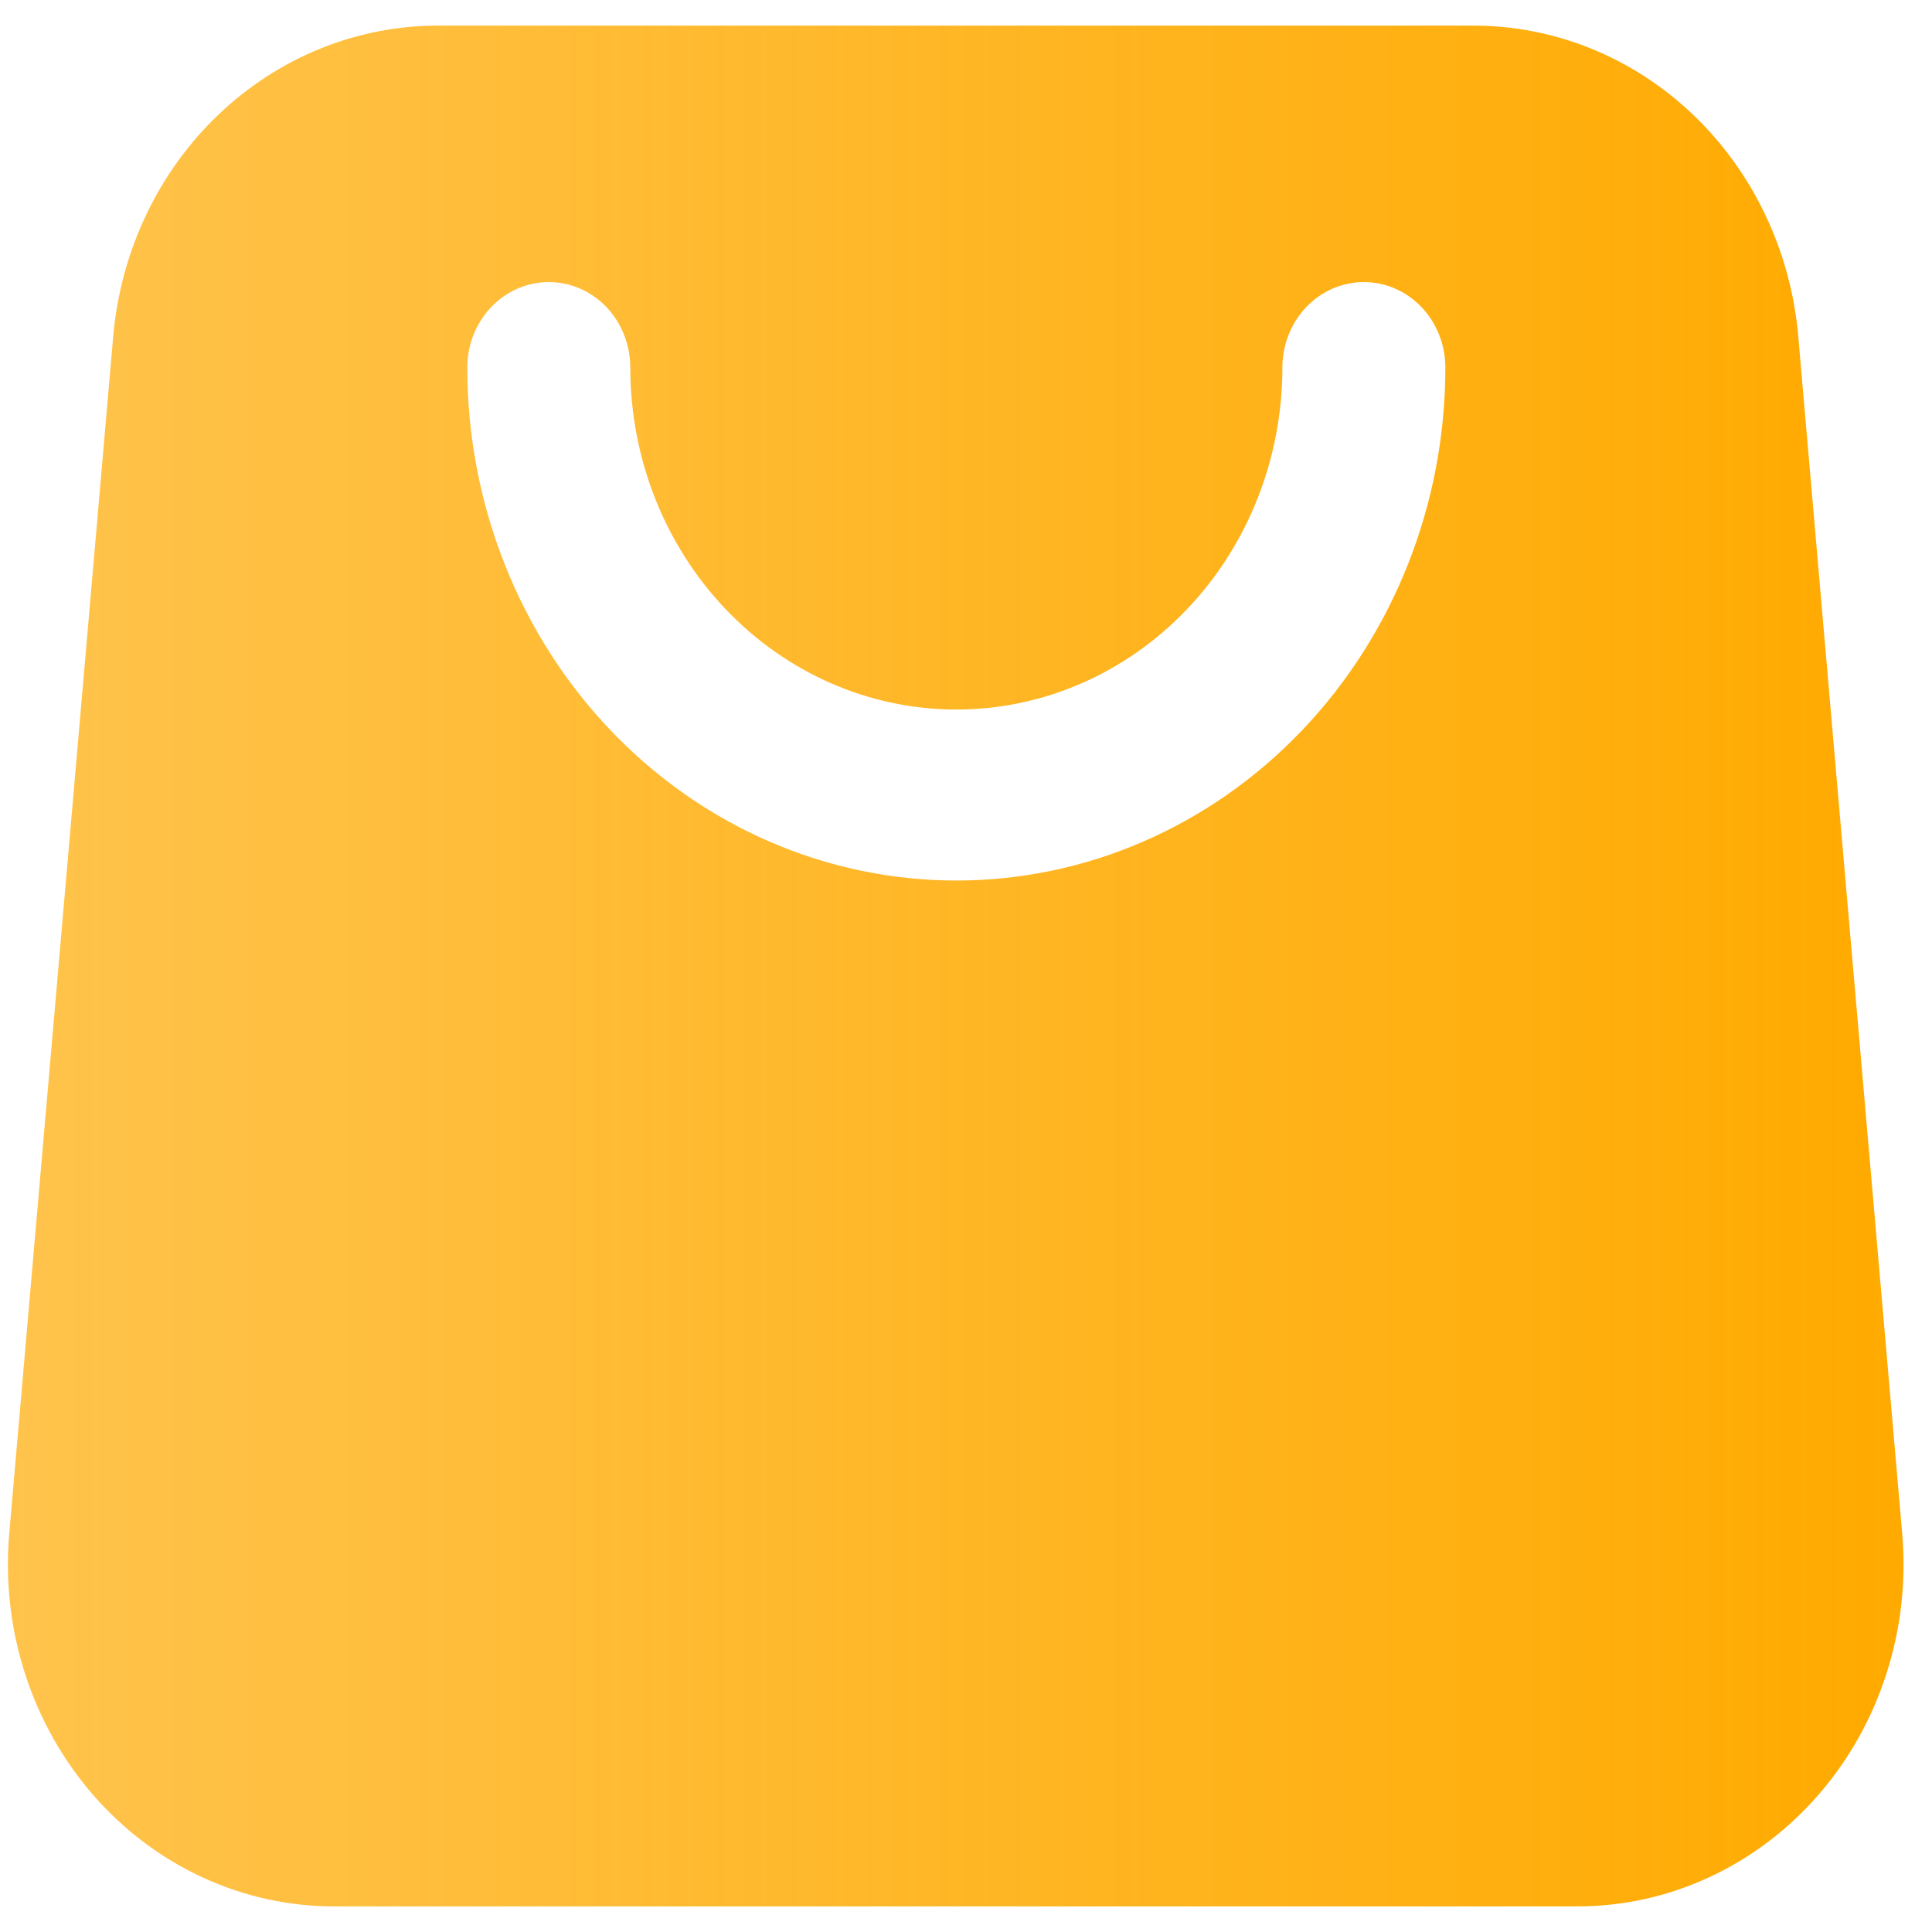 <svg width="50" height="50" viewBox="0 0 50 50" fill="none" xmlns="http://www.w3.org/2000/svg">
<path d="M49.229 39.691L46.54 8.716C46.35 6.51 45.378 4.458 43.815 2.967C42.253 1.476 40.215 0.654 38.102 0.663H11.366C9.254 0.654 7.215 1.476 5.653 2.967C4.091 4.458 3.119 6.51 2.929 8.716L0.239 39.691C0.133 40.918 0.273 42.155 0.65 43.323C1.026 44.49 1.631 45.562 2.425 46.47C3.219 47.379 4.186 48.103 5.262 48.596C6.339 49.09 7.502 49.343 8.677 49.337H40.824C41.996 49.338 43.155 49.082 44.228 48.586C45.301 48.09 46.263 47.366 47.054 46.458C47.845 45.551 48.447 44.48 48.821 43.315C49.196 42.15 49.335 40.916 49.229 39.691ZM24.75 22.788C21.393 22.788 18.174 21.389 15.801 18.899C13.427 16.41 12.094 13.033 12.094 9.512C12.094 8.926 12.316 8.363 12.712 7.948C13.107 7.533 13.644 7.3 14.203 7.3C14.763 7.3 15.299 7.533 15.695 7.948C16.09 8.363 16.312 8.926 16.312 9.512C16.312 11.86 17.201 14.111 18.784 15.77C20.366 17.43 22.512 18.363 24.75 18.363C26.988 18.363 29.134 17.43 30.716 15.77C32.299 14.111 33.188 11.86 33.188 9.512C33.188 8.926 33.41 8.363 33.805 7.948C34.201 7.533 34.737 7.3 35.297 7.3C35.856 7.3 36.393 7.533 36.788 7.948C37.184 8.363 37.406 8.926 37.406 9.512C37.406 13.033 36.073 16.41 33.699 18.899C31.326 21.389 28.107 22.788 24.75 22.788Z" fill="url(#paint0_linear_4_15)"/>
<defs>
<linearGradient id="paint0_linear_4_15" x1="-8.79772e-08" y1="25" x2="49" y2="25" gradientUnits="userSpaceOnUse">
<stop stop-color="#FFAA00" stop-opacity="0.7"/>
<stop offset="1" stop-color="#FFAA00"/>
</linearGradient>
</defs>
</svg>
